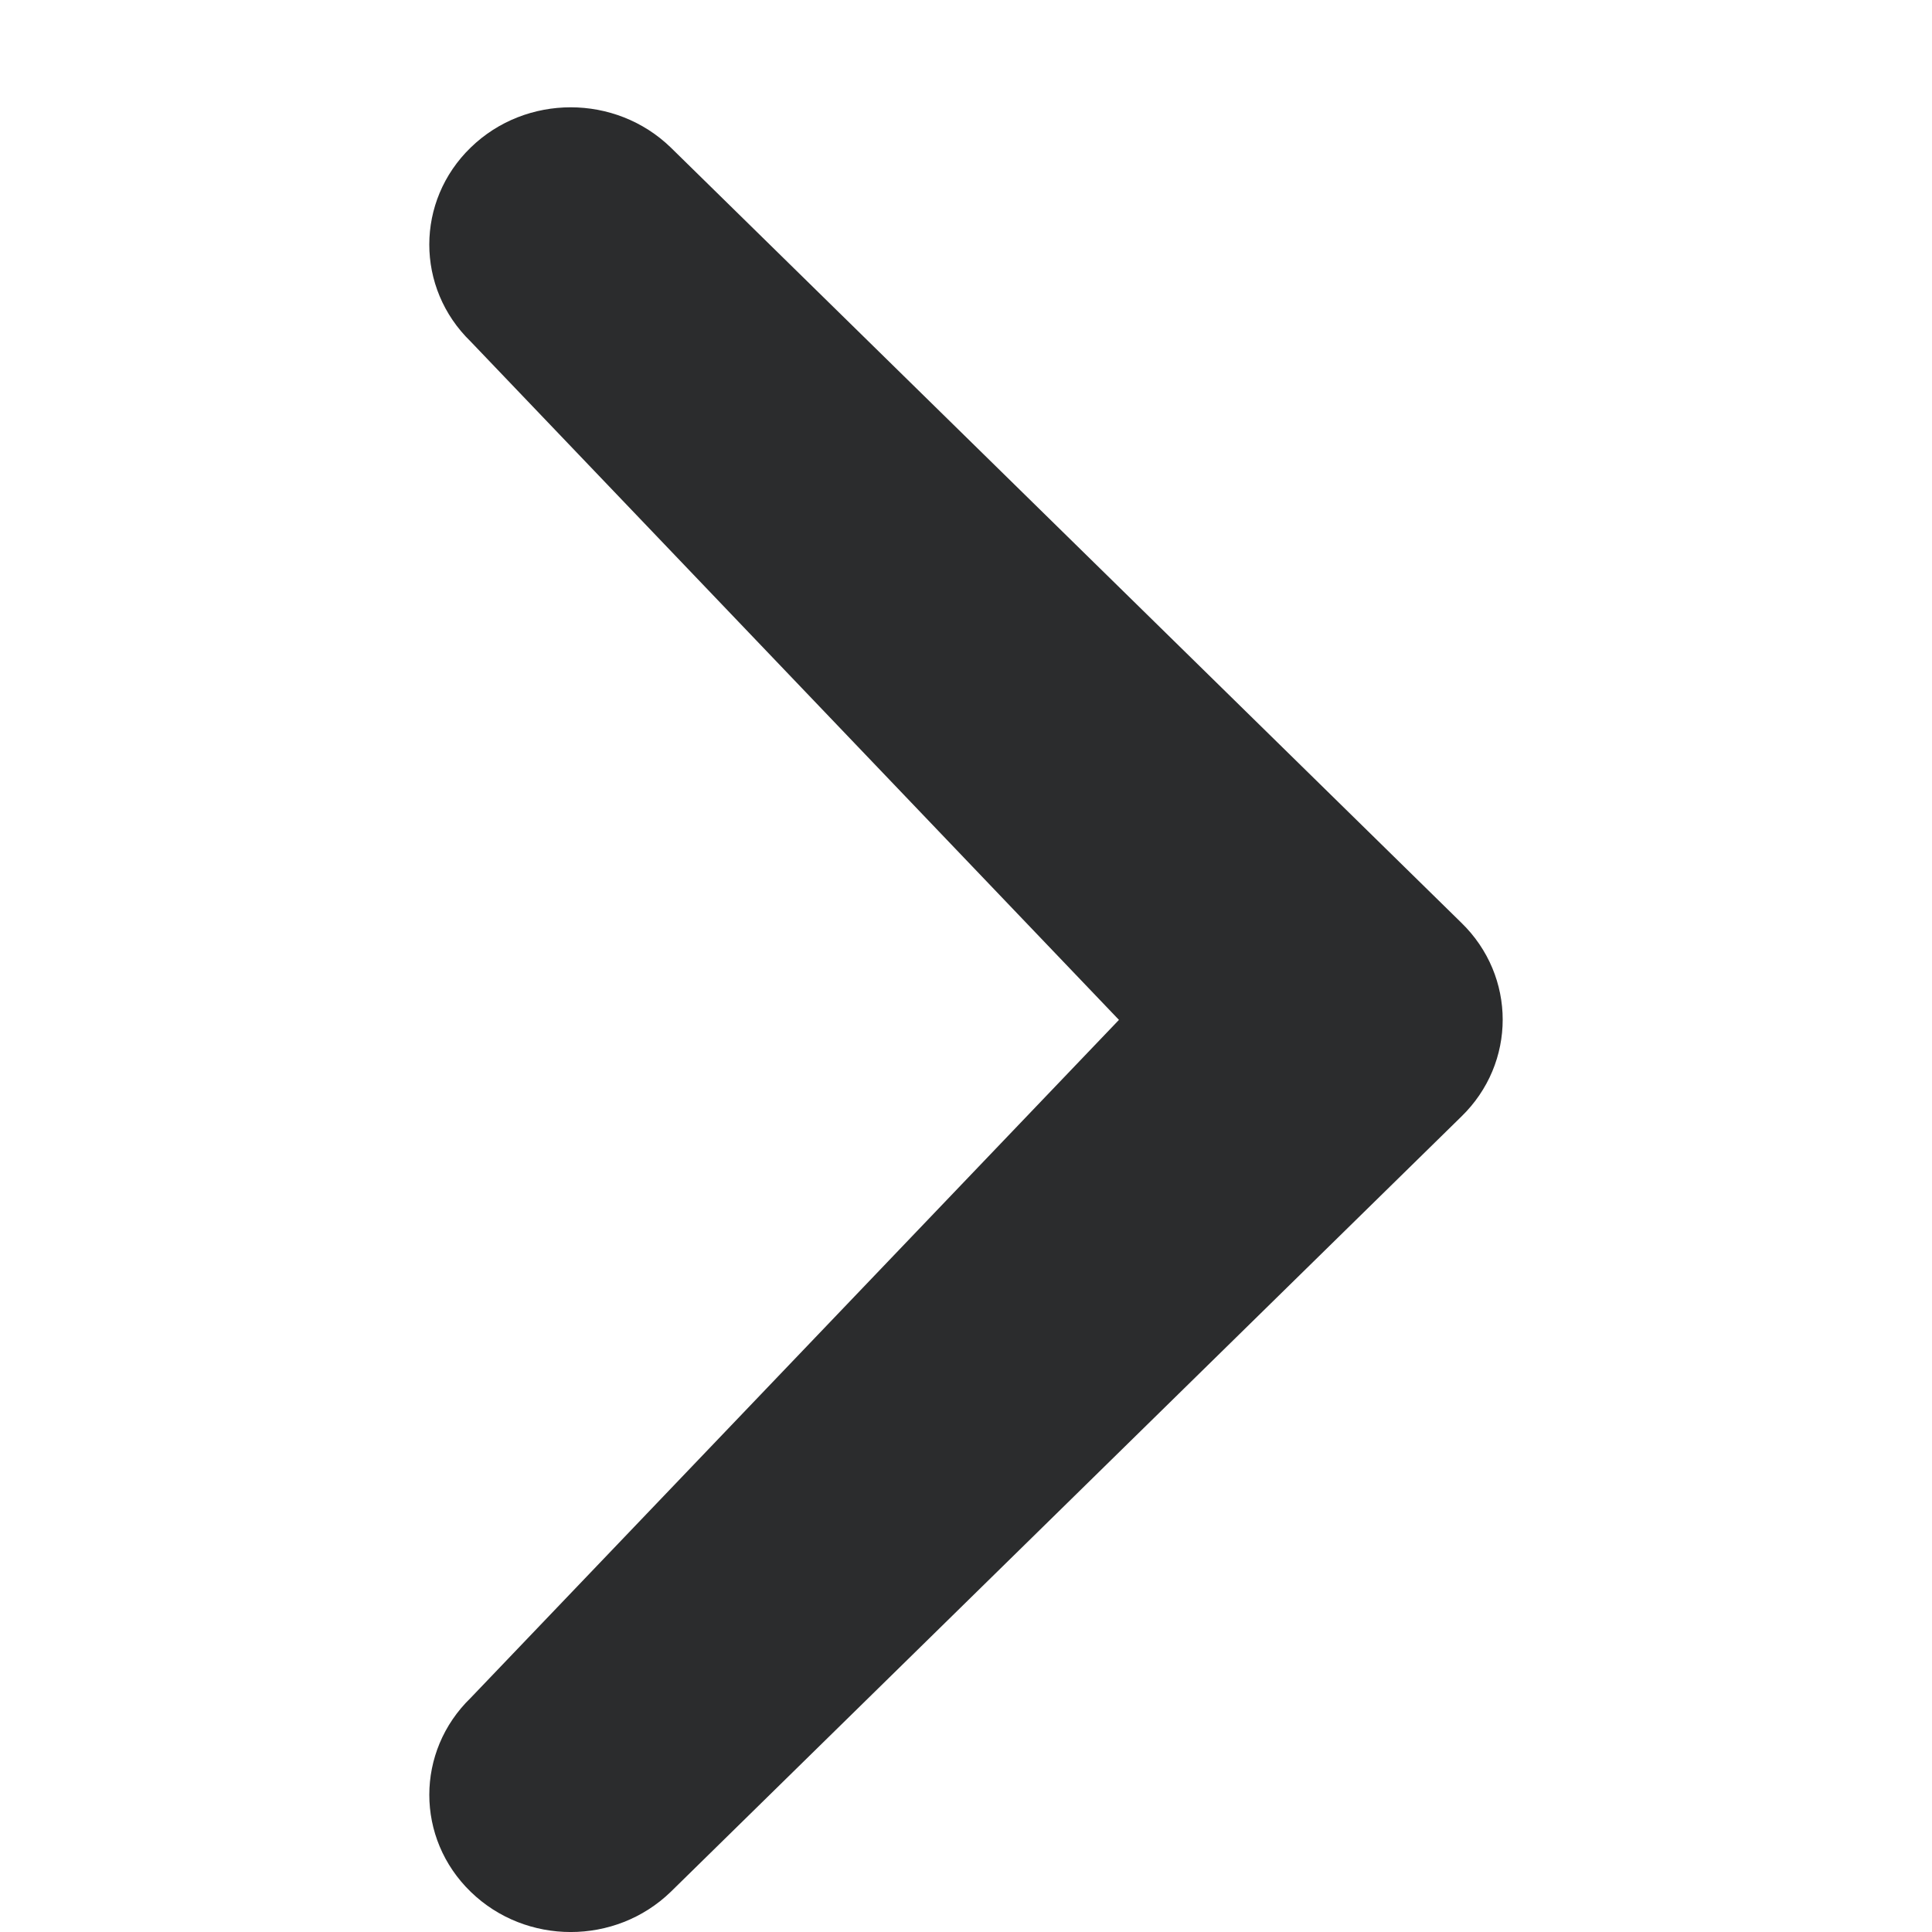 <?xml version="1.0" encoding="UTF-8" standalone="no"?>
<svg width="18px" height="18px" viewBox="0 0 18 18" version="1.1" xmlns="http://www.w3.org/2000/svg" xmlns:xlink="http://www.w3.org/1999/xlink" xmlns:sketch="http://www.bohemiancoding.com/sketch/ns">
    <!-- Generator: Sketch 3.0.1 (7597) - http://www.bohemiancoding.com/sketch -->
    <title>navigate-right</title>
    <description>Created with Sketch.</description>
    <defs></defs>
    <g id="Page-1" stroke="none" stroke-width="1" fill="none" fill-rule="evenodd" sketch:type="MSPage">
        <g id="navigate-right" sketch:type="MSArtboardGroup" fill="#2B2C2D">
            <path d="M4.386,17.626 C4.9,18.125 5.734,18.125 6.249,17.626 L13.614,10.404 C14.129,9.905 14.129,9.095 13.614,8.596 L6.249,1.374 C5.734,0.875 4.9,0.875 4.386,1.374 C3.871,1.873 3.871,2.683 4.385,3.182 L10.425,9.502 L4.386,15.818 C3.871,16.317 3.871,17.127 4.386,17.626 Z" id="Fill-162" sketch:type="MSShapeGroup"></path>
        </g>
    </g>
</svg>